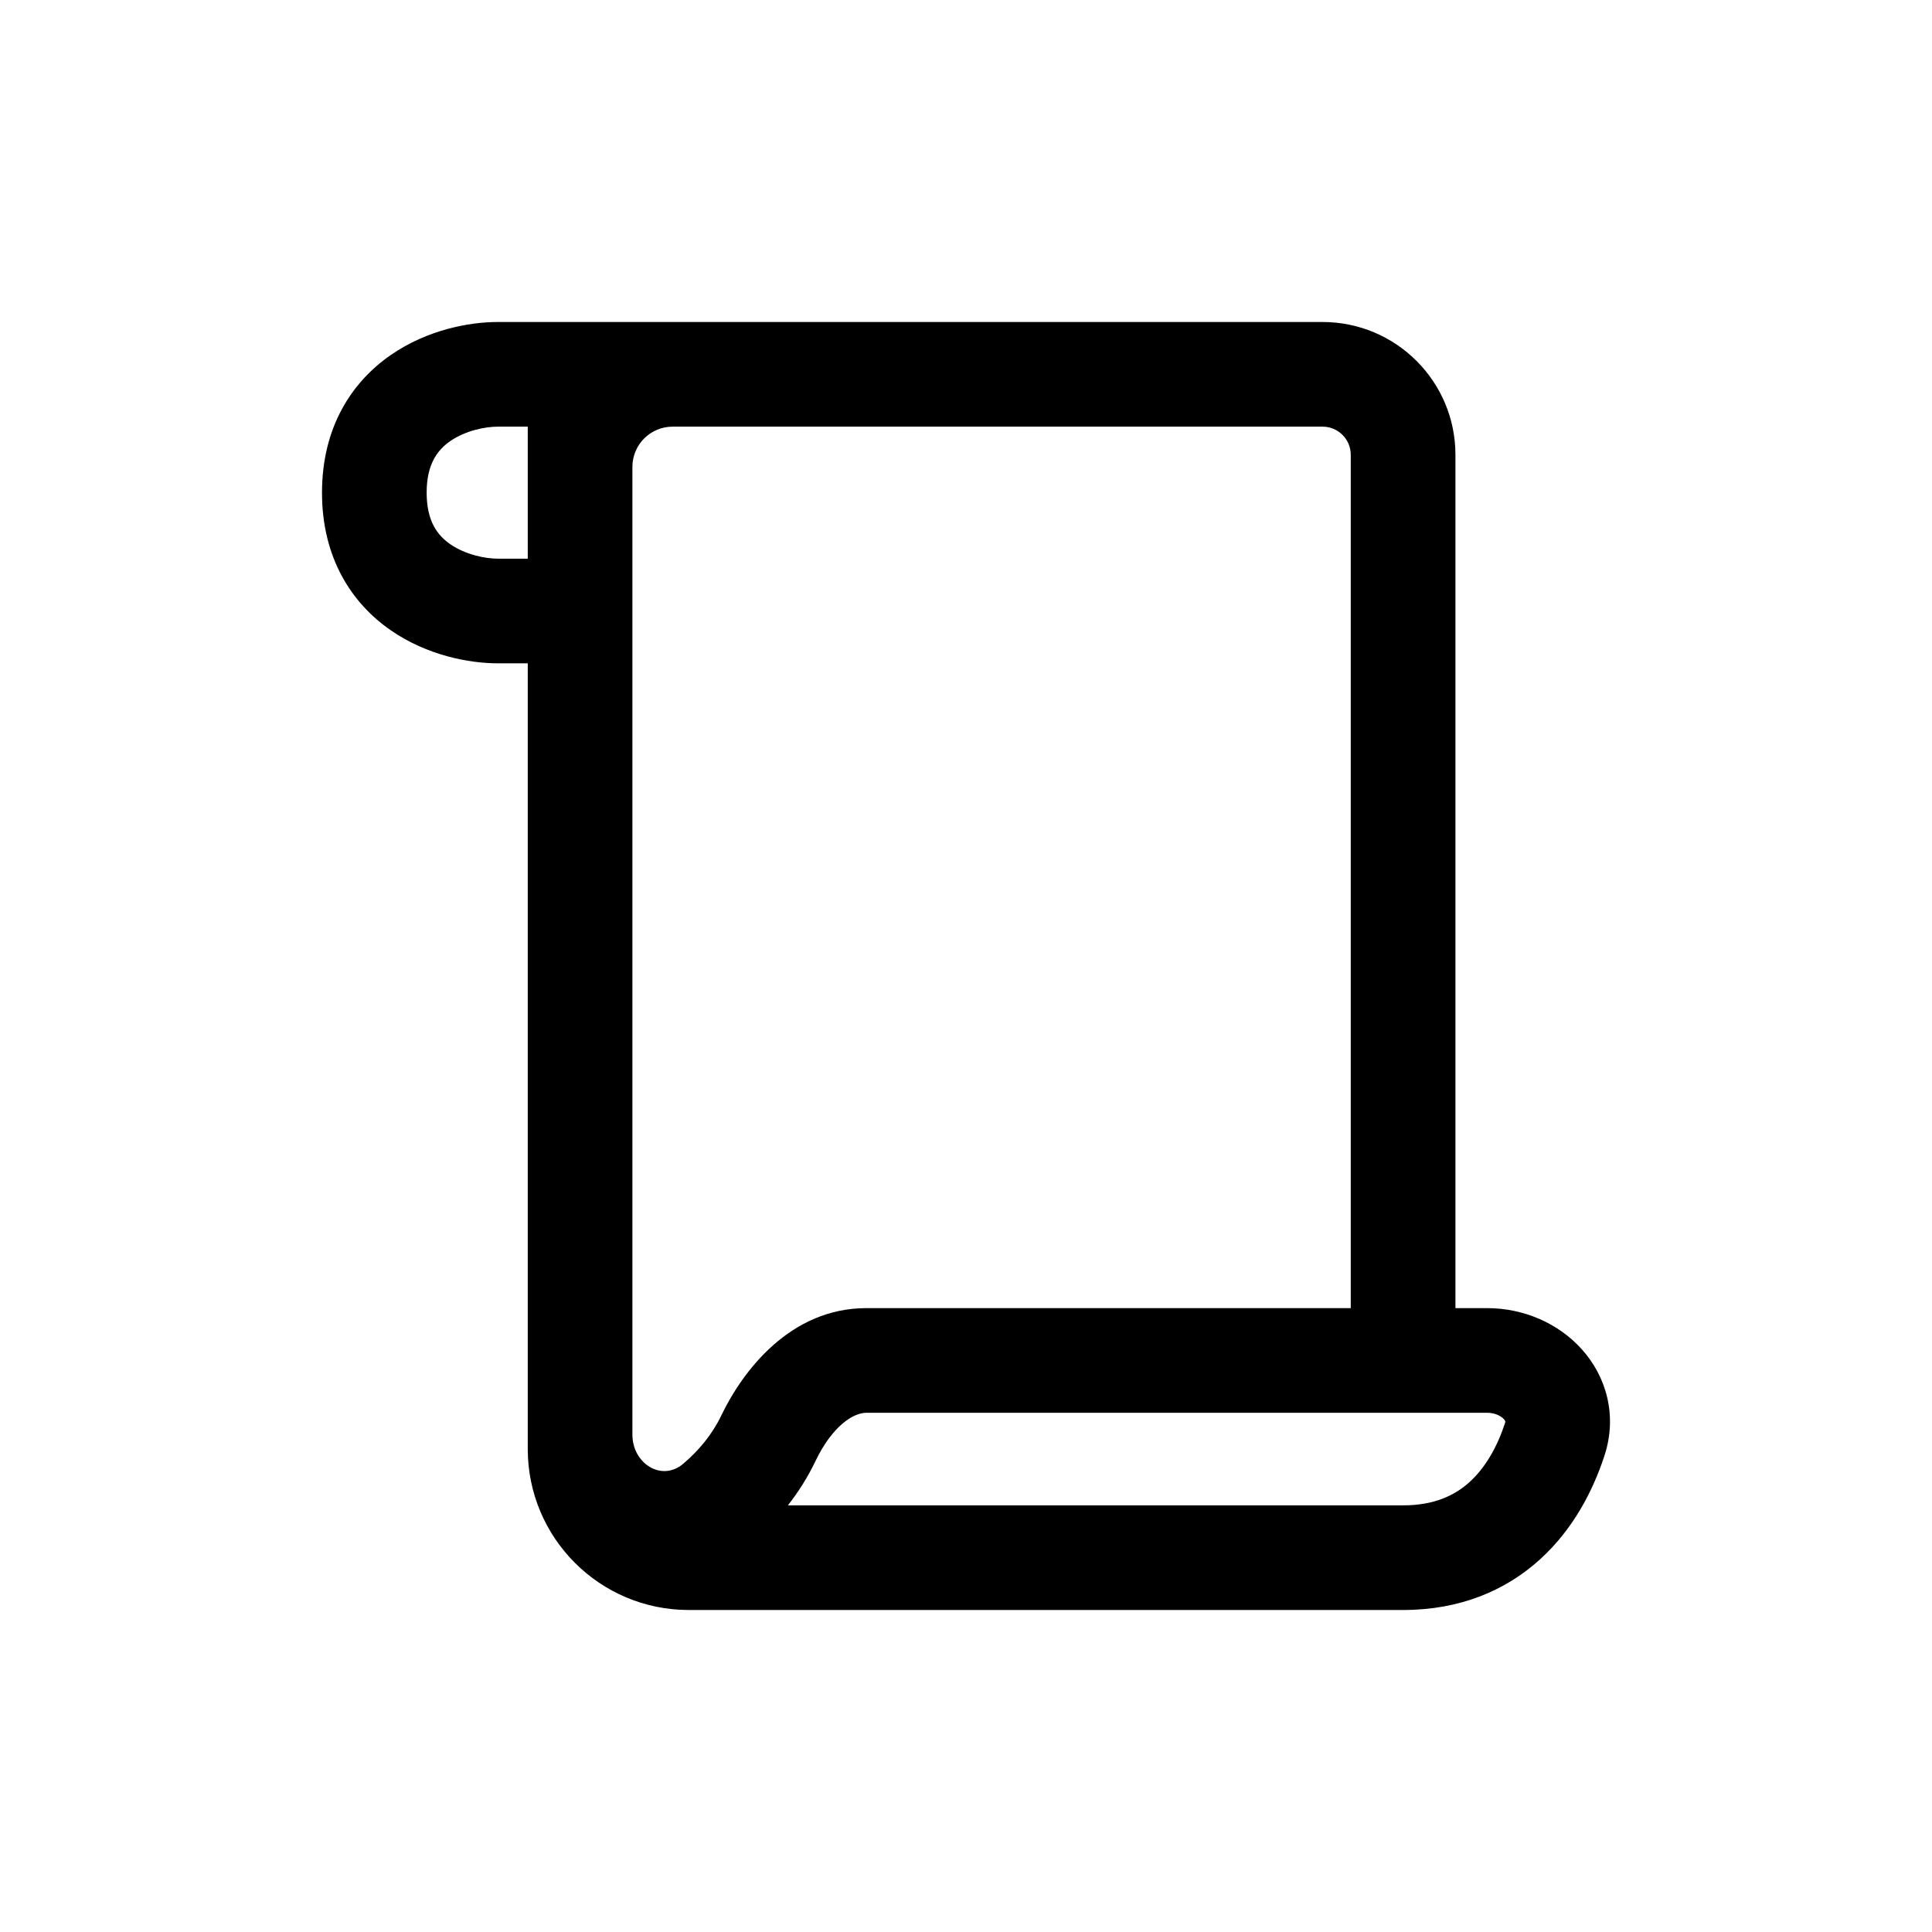 <svg width="48" height="48" viewBox="0 0 48 48" fill="none" xmlns="http://www.w3.org/2000/svg">
<path fill-rule="evenodd" clip-rule="evenodd" d="M12.367 8C11.659 8 10.617 8.193 9.712 8.818C8.738 9.49 8 10.617 8 12.24C8 13.863 8.738 14.989 9.712 15.662C10.617 16.286 11.659 16.48 12.367 16.48H13.112V36.001C13.112 38.209 14.903 40 17.112 40H34.859C36.278 40 37.412 39.513 38.26 38.743C39.083 37.997 39.575 37.043 39.861 36.17C40.192 35.161 39.902 34.191 39.297 33.52C38.714 32.872 37.85 32.5 36.949 32.5H36.16V11.3C36.16 9.477 34.682 8 32.859 8H12.367ZM13.112 10.6H12.367C12.053 10.6 11.562 10.7 11.189 10.957C10.885 11.168 10.6 11.511 10.6 12.24C10.6 12.969 10.885 13.312 11.189 13.522C11.562 13.78 12.053 13.88 12.367 13.88H13.112V10.6ZM34.859 37.4H19.575C19.839 37.064 20.071 36.696 20.262 36.297C20.678 35.428 21.2 35.1 21.524 35.1H36.949C37.151 35.1 37.299 35.186 37.364 35.259C37.393 35.291 37.398 35.313 37.398 35.313C37.398 35.313 37.399 35.316 37.399 35.321C37.399 35.325 37.398 35.338 37.39 35.361C37.197 35.95 36.904 36.463 36.513 36.819C36.147 37.151 35.637 37.4 34.859 37.4ZM17.917 35.174C17.694 35.639 17.361 36.039 16.974 36.367C16.434 36.825 15.712 36.354 15.712 35.647V11.6C15.712 11.047 16.16 10.6 16.712 10.6H32.859C33.246 10.6 33.559 10.913 33.559 11.3V32.5H21.524C19.639 32.5 18.455 34.051 17.917 35.174Z" fill="black"/>
</svg>
